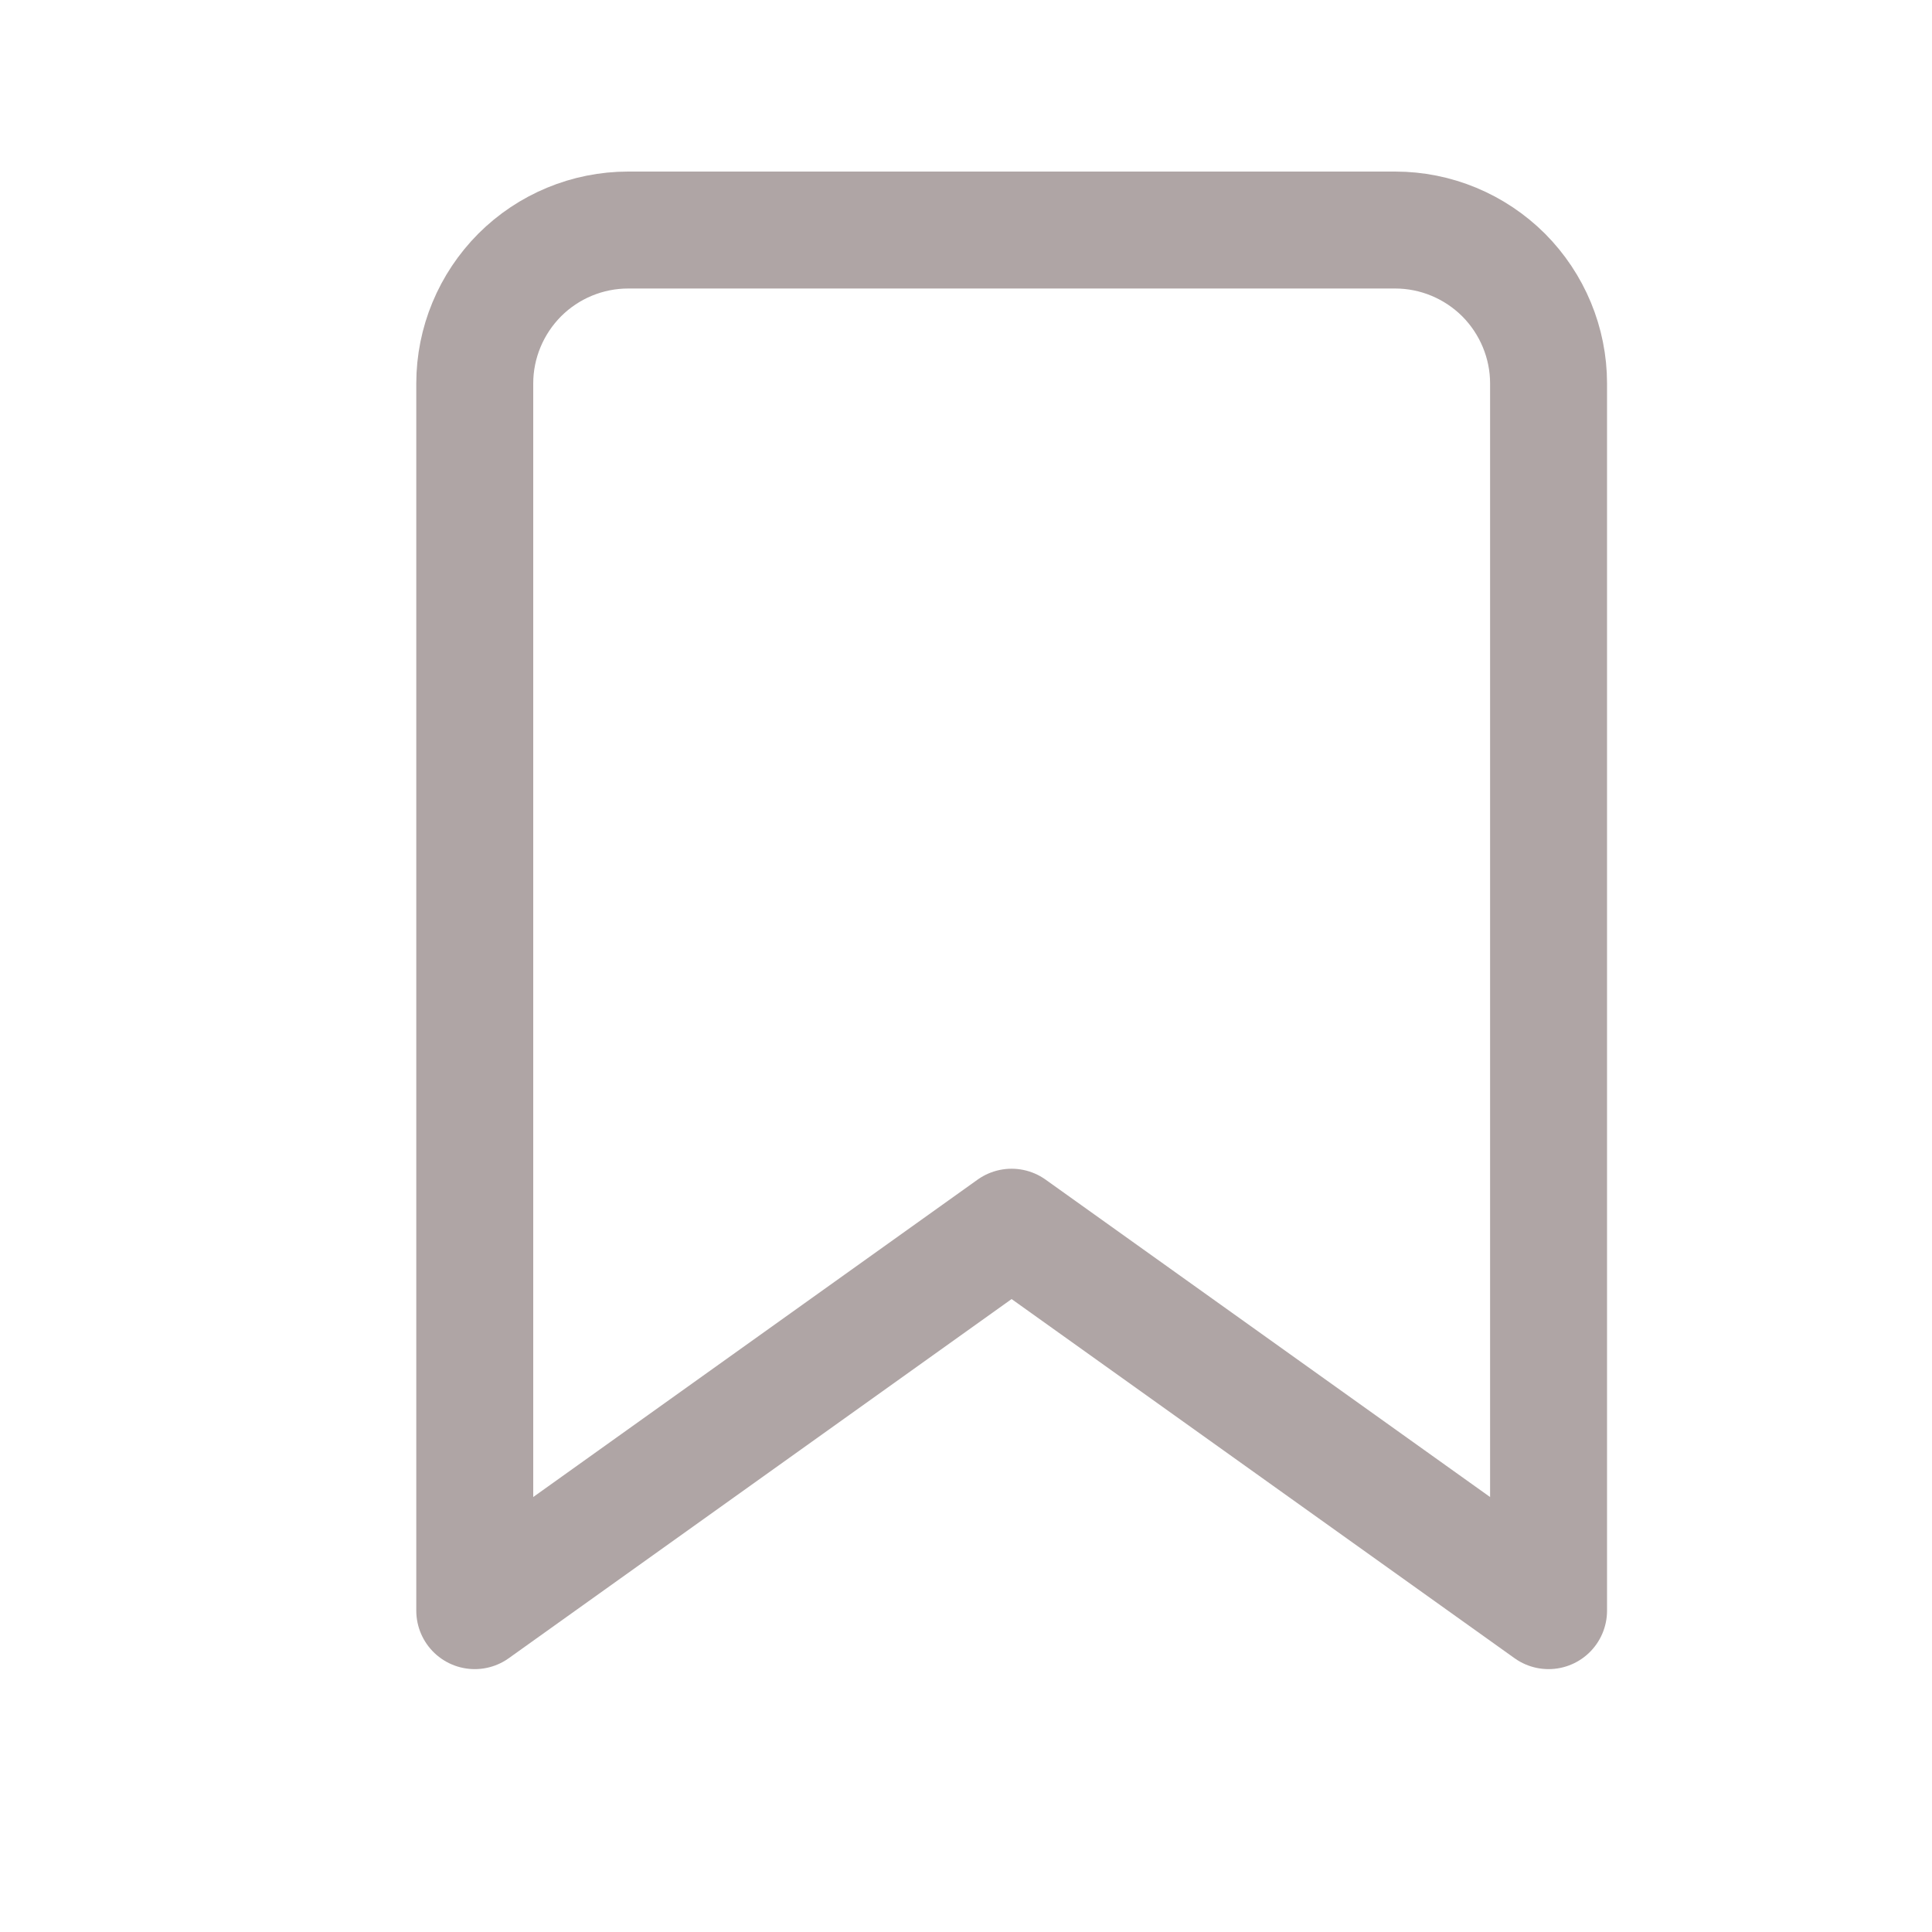<svg width="15" height="15" viewBox="0 0 15 15" fill="none" xmlns="http://www.w3.org/2000/svg">
<path d="M12.023 12.505L7.854 9.528L3.686 12.505V2.977C3.686 2.662 3.812 2.359 4.035 2.135C4.258 1.912 4.561 1.786 4.877 1.786H10.832C11.148 1.786 11.45 1.912 11.674 2.135C11.897 2.359 12.023 2.662 12.023 2.977V12.505Z" stroke="#AFA5A5" stroke-width="0.908" stroke-linecap="round" stroke-linejoin="round"/>
</svg>
